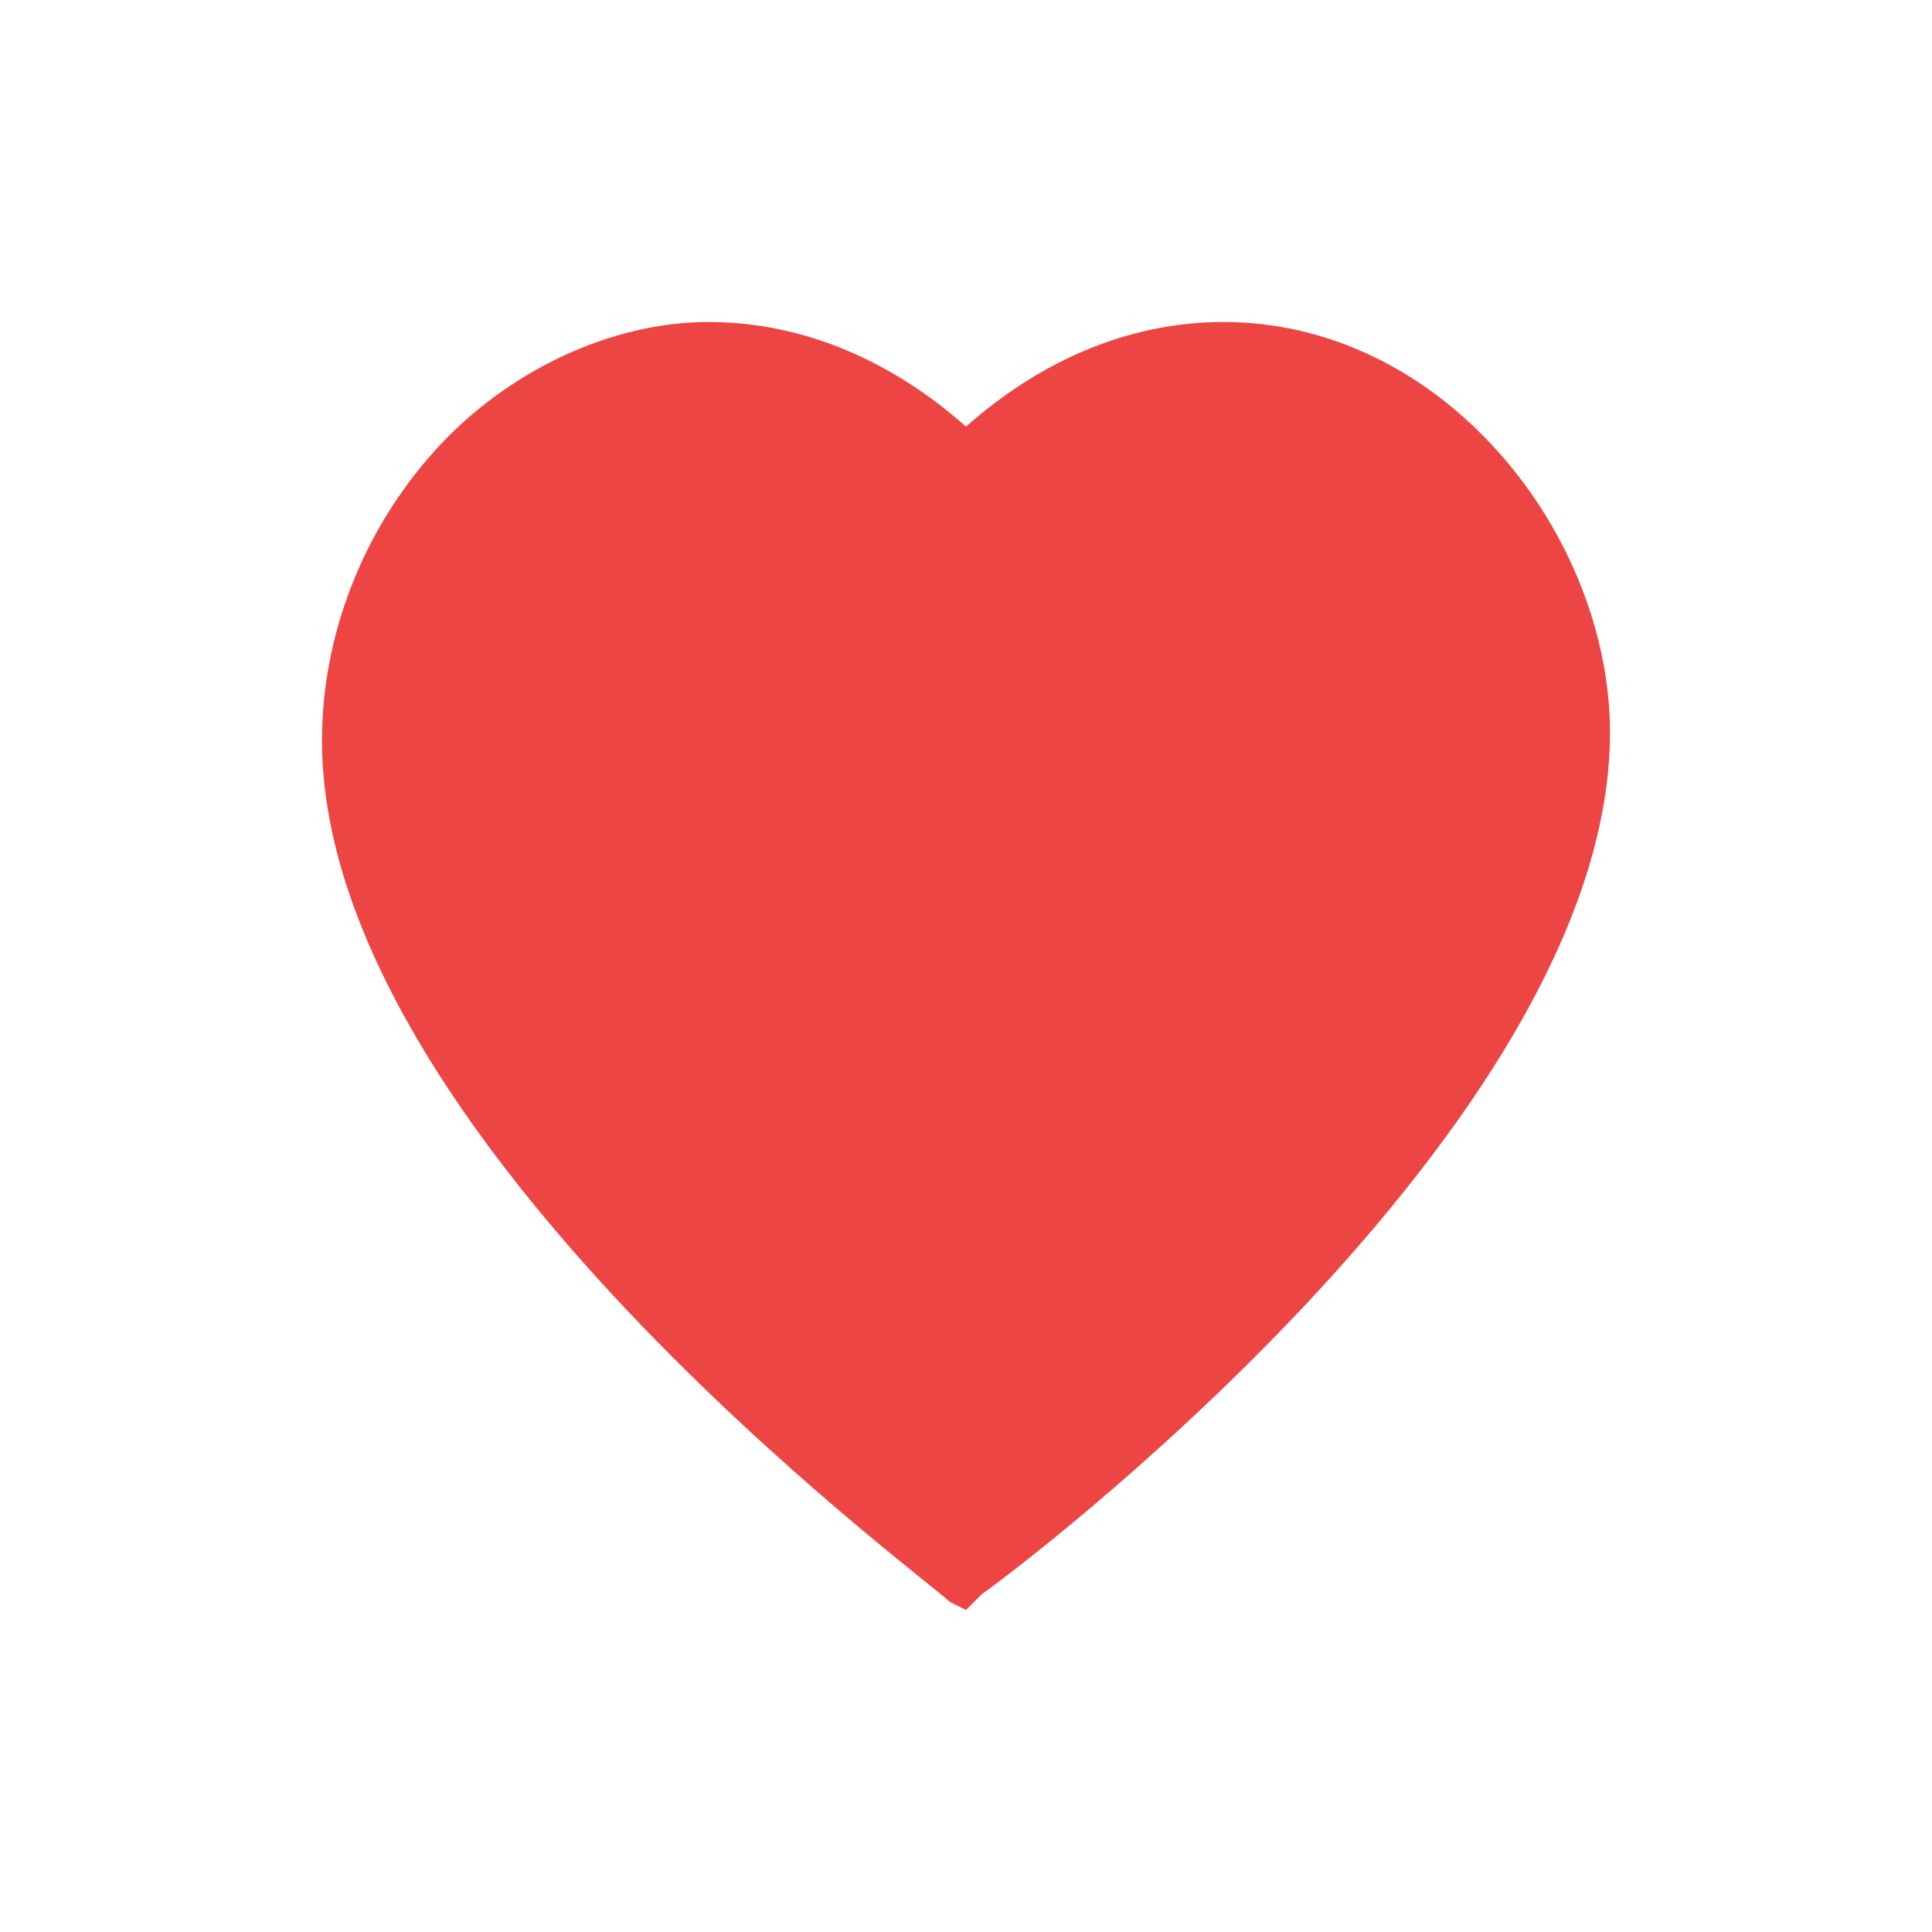 <?xml version="1.0" encoding="UTF-8" standalone="no"?>
<svg
   xmlns:dc="http://purl.org/dc/elements/1.1/"
   xmlns:cc="http://creativecommons.org/ns#"
   xmlns:rdf="http://www.w3.org/1999/02/22-rdf-syntax-ns#"
   xmlns:svg="http://www.w3.org/2000/svg"
   xmlns="http://www.w3.org/2000/svg"
   xmlns:sodipodi="http://sodipodi.sourceforge.net/DTD/sodipodi-0.dtd"
   xmlns:inkscape="http://www.inkscape.org/namespaces/inkscape"
   width="24"
   height="24"
   viewBox="8 8 24 24"
   enable-background="new 8 8 24 24"
   id="svg3044"
   version="1.1"
   inkscape:version="0.48.4 r9939"
   sodipodi:docname="heart_on.svg">
  <defs
     id="defs3050" />
  <sodipodi:namedview
     pagecolor="#ffffff"
     bordercolor="#666666"
     borderopacity="1"
     objecttolerance="10"
     gridtolerance="10"
     guidetolerance="10"
     inkscape:pageopacity="0"
     inkscape:pageshadow="2"
     inkscape:window-width="1920"
     inkscape:window-height="1018"
     id="namedview3048"
     showgrid="false"
     inkscape:zoom="9.8333333"
     inkscape:cx="12"
     inkscape:cy="12"
     inkscape:window-x="-8"
     inkscape:window-y="-8"
     inkscape:window-maximized="1"
     inkscape:current-layer="svg3044" />
  <path
     d="M 26.6,13.6 C 25.7,12.6 24.5,12 23.2,12 22,12 20.9,12.5 20,13.3 19.1,12.5 18,12 16.8,12 c -1.2,0 -2.5,0.6 -3.4,1.6 -0.9,1 -1.4,2.3 -1.4,3.6 0,4.9 7.5,10.4 7.8,10.7 L 20,28 20.2,27.8 C 20.5,27.6 28,22 28,17.1 28,15.9 27.5,14.6 26.6,13.6 z"
     id="path3046"
     inkscape:connector-curvature="0"
     style="fill:#ed4543" />
</svg>
